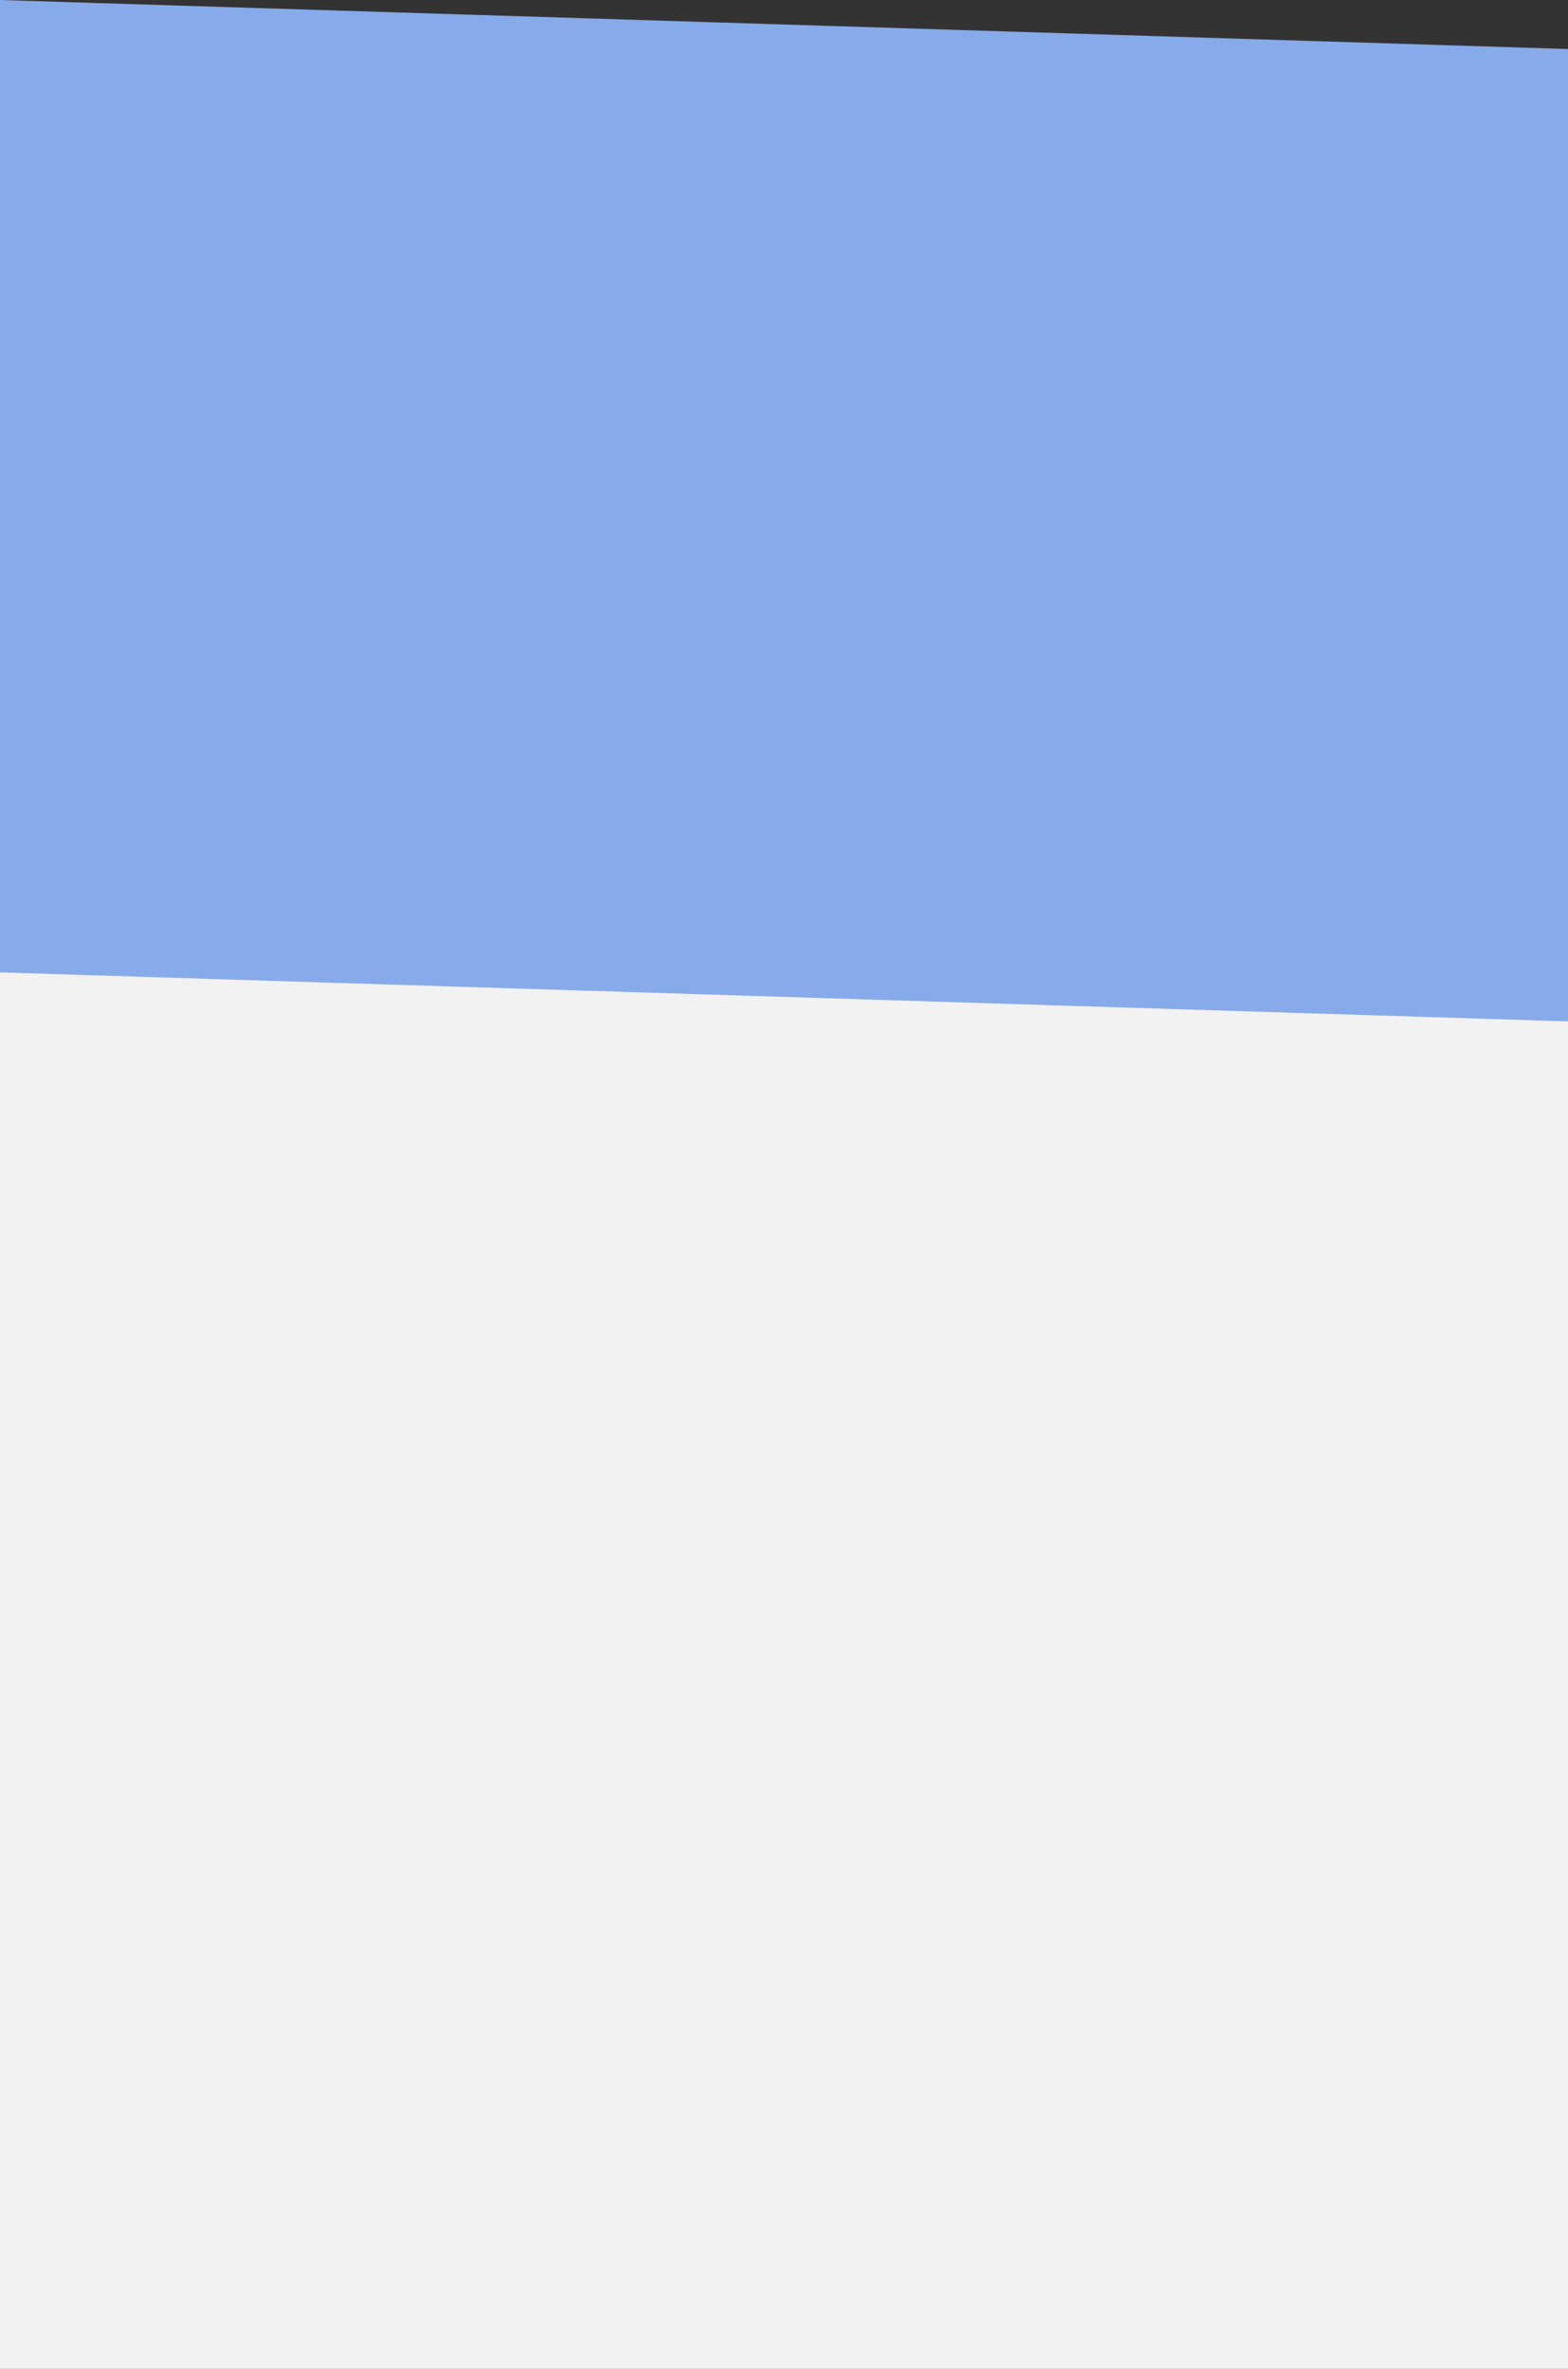 <svg xmlns="http://www.w3.org/2000/svg" viewBox="0 0 1920 2899"><rect x="0" y="0" width="1920" height="2899" fill="#333333" stroke="none"/><defs><style>.cls-1{fill:#f2f2f2;}.cls-2{fill:#87aaea;}</style></defs><g id="레이어_2" data-name="레이어 2"><g id="레이어_1-2" data-name="레이어 1"><rect class="cls-1" y="979" width="1920" height="1920"/><path class="cls-2" d="M1920,1250,0,1190V0L1920,60Z"/></g></g></svg>